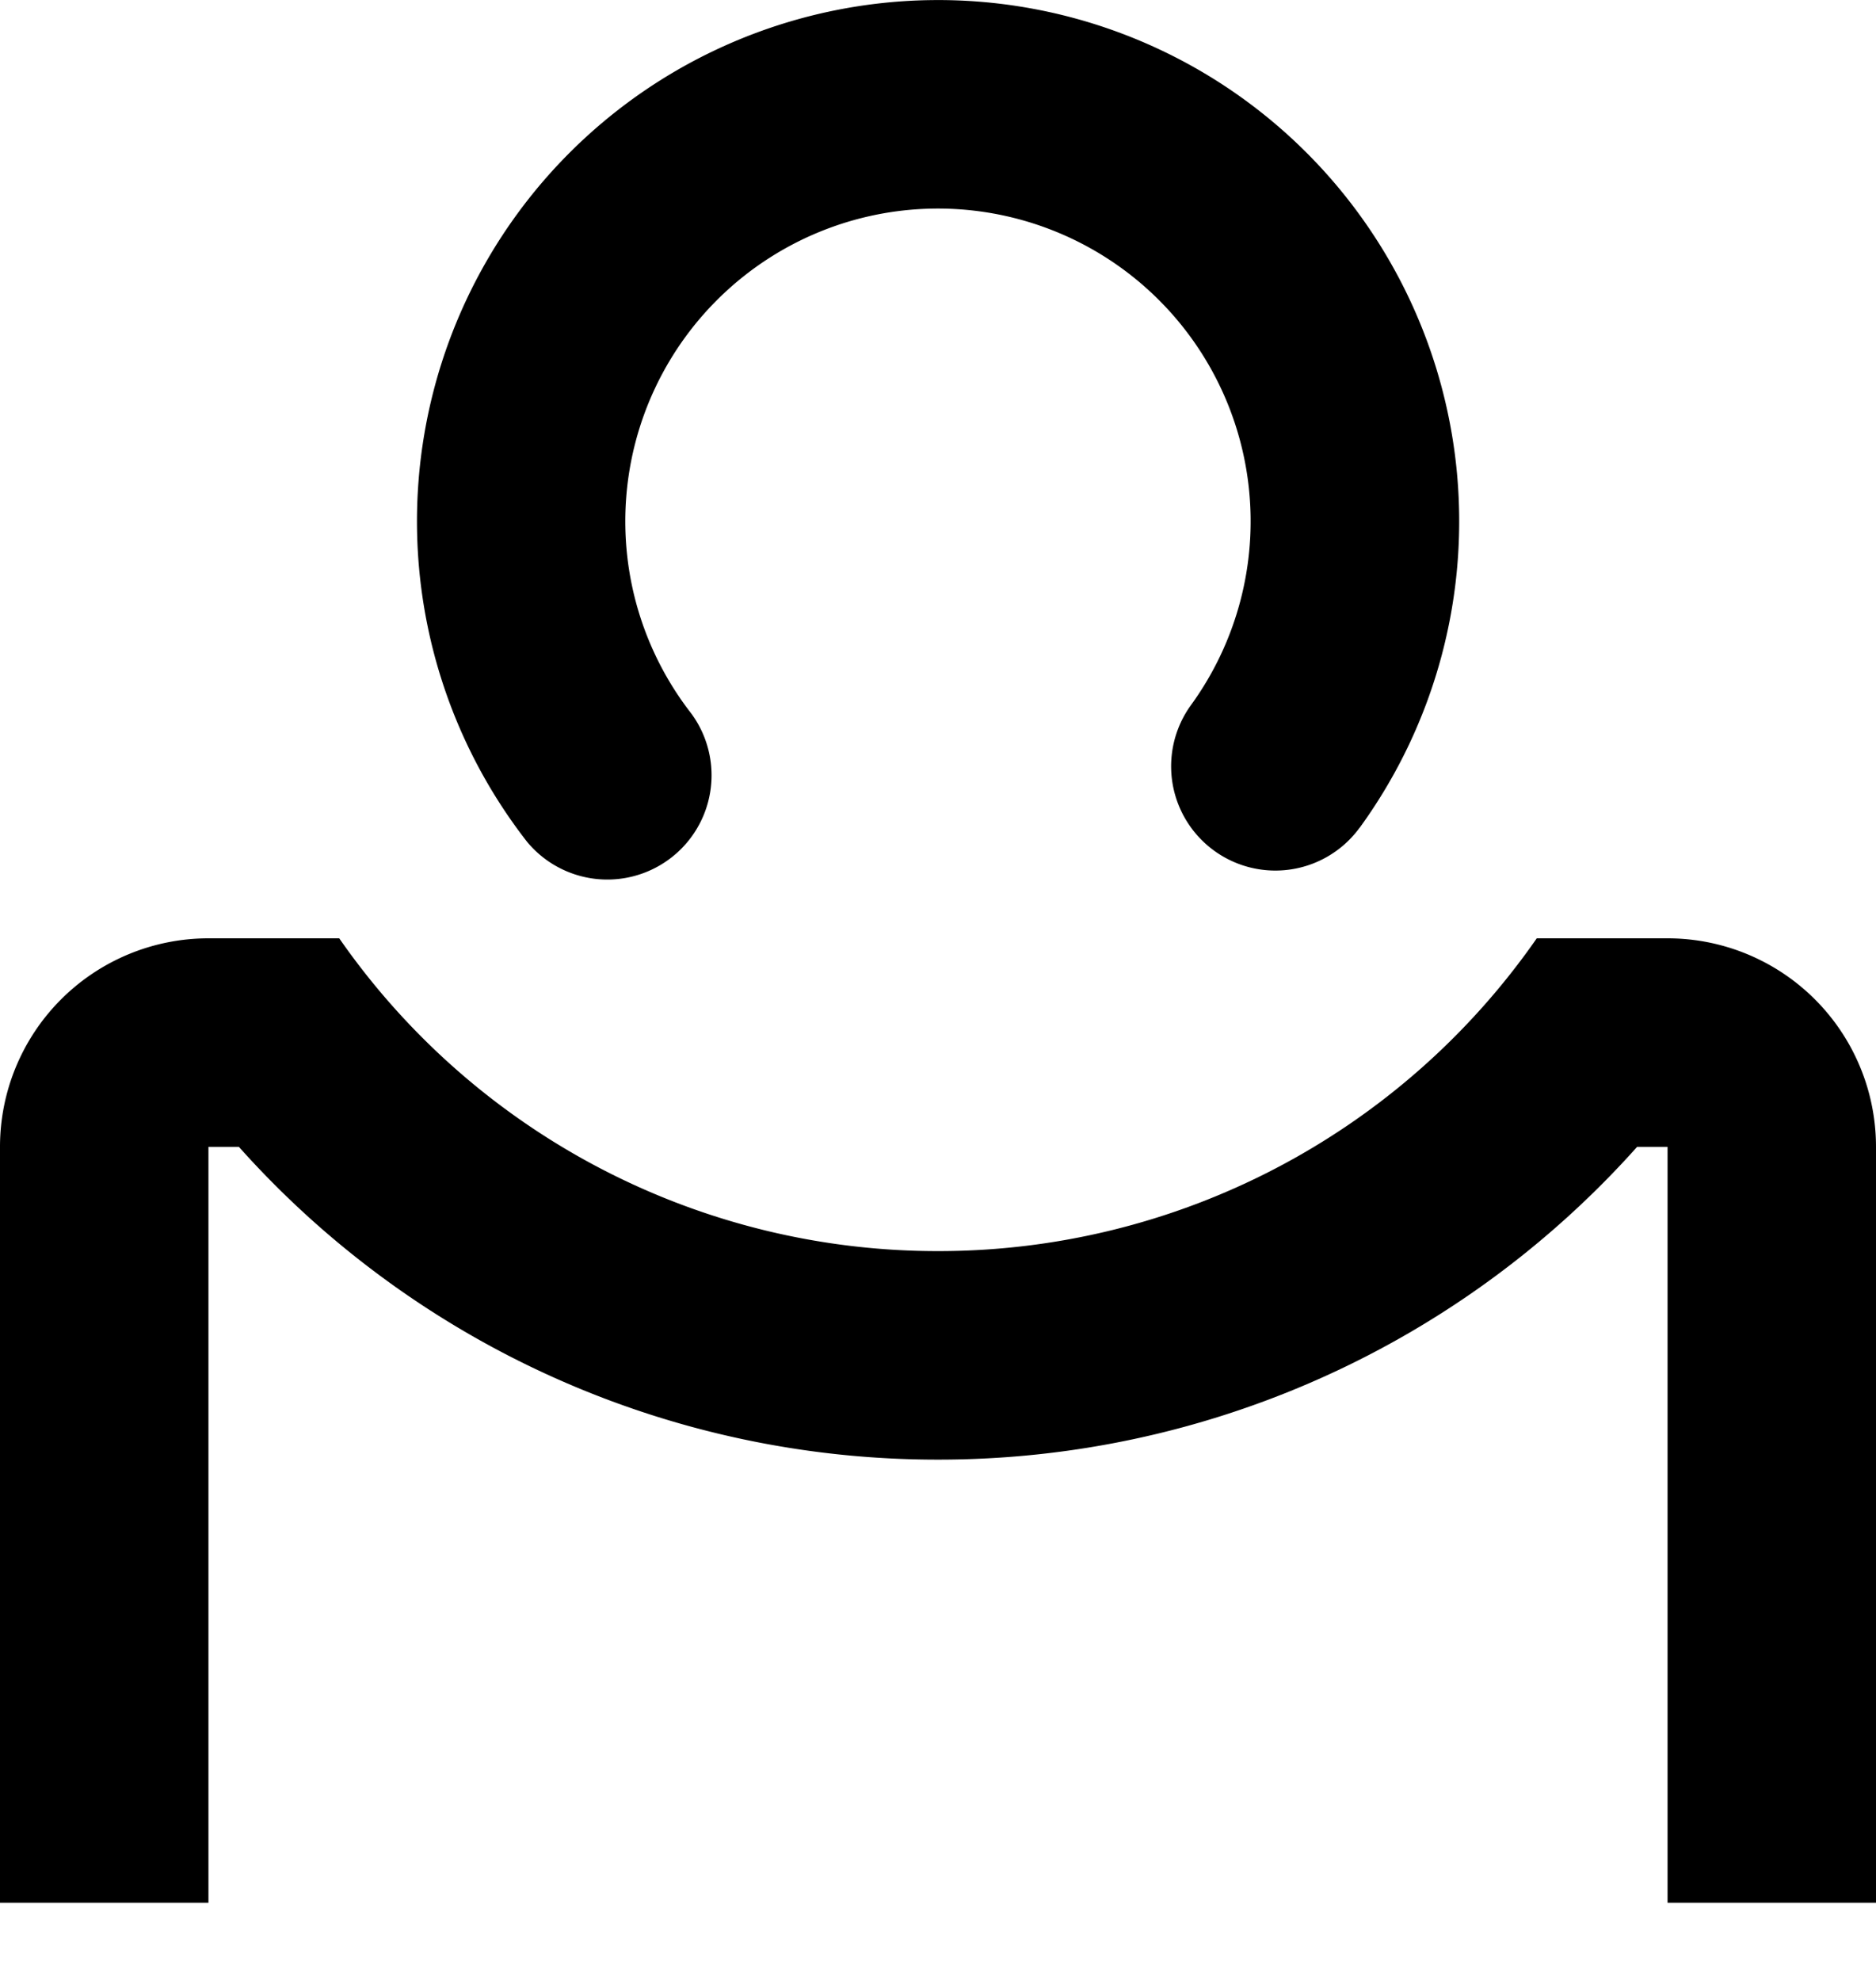 <svg xmlns="http://www.w3.org/2000/svg" width="18" height="19" viewBox="0 0 18 19">
    <g fill="none" fill-rule="evenodd">
        <path d="M-1-1h20v20H-1z"/>
        <path fill="currentColor" d="M16 9a2 2 0 0 1 2 2v7.25h-2V11h-.292A8.982 8.982 0 0 1 9 14a8.982 8.982 0 0 1-6.708-3H2v7.25H0V11a2 2 0 0 1 2-2h1.255A6.992 6.992 0 0 0 9 12a6.992 6.992 0 0 0 5.745-3H16zm-2.954-1.062a1 1 0 0 1-1.618-1.176 3 3 0 1 0-4.795.082 1 1 0 0 1-1.576 1.23 5 5 0 1 1 7.99-.136z"/>
    </g>
</svg>
